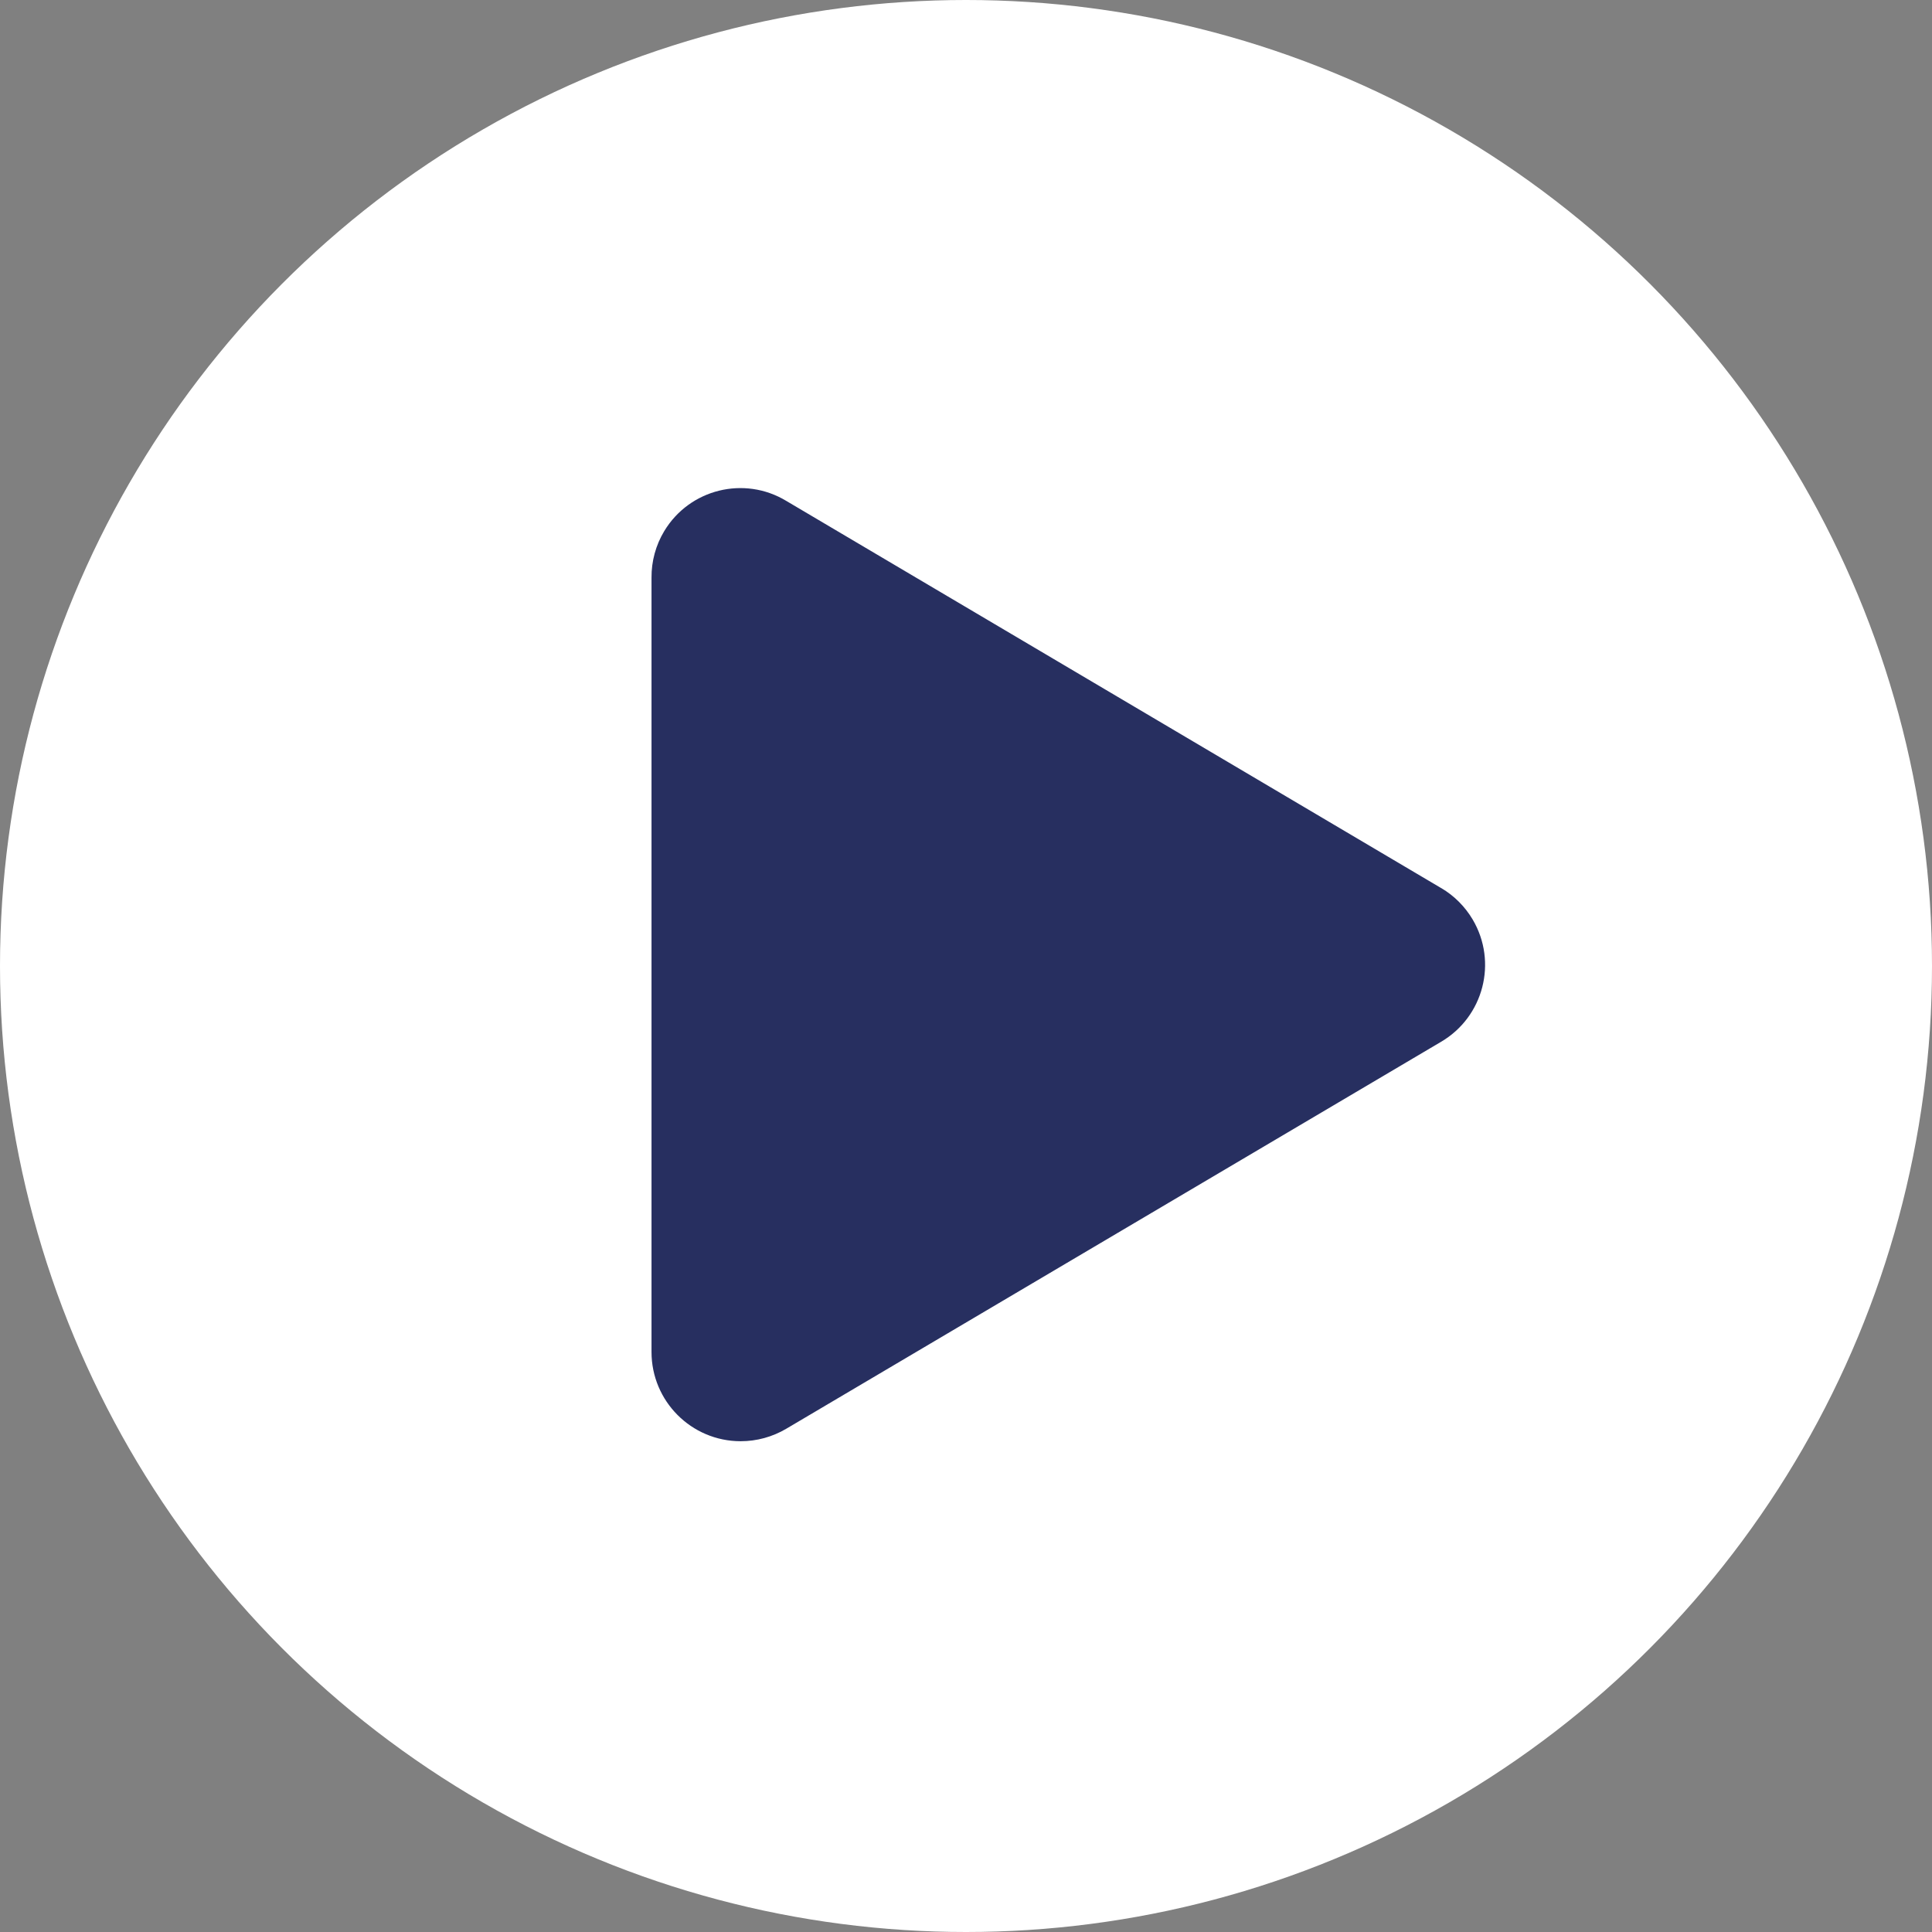 <?xml version="1.0" encoding="utf-8"?>
<!-- Generator: Adobe Illustrator 26.2.1, SVG Export Plug-In . SVG Version: 6.00 Build 0)  -->
<svg version="1.1" xmlns="http://www.w3.org/2000/svg" xmlns:xlink="http://www.w3.org/1999/xlink" x="0px" y="0px"
	 viewBox="0 0 40 40" style="enable-background:new 0 0 40 40;" xml:space="preserve">
<rect x="0" y="0" width="40" height="40" fill="#808080" stroke="none"/>
<style type="text/css">
	.st0{fill:url(#FOND_00000111892402094451354370000001638317192785348768_);}
	.st1{fill:url(#FOND_00000080896883044944450640000012362378151495274667_);}
	.st2{fill:#FFF5F7;}
	.st3{fill:url(#FOND_00000066498505155563936790000001897986538649815473_);}
	.st4{fill:url(#FOND_00000168079569700846497140000014783557475363217559_);}
	.st5{fill:url(#FOND_00000117667840178107832710000003537291677566028686_);}
	.st6{fill:url(#FOND_00000150086374648431184500000011876765997814681758_);}
	.st7{fill:url(#FOND_00000041282180076587215890000009356231648701954477_);}
	.st8{fill:url(#FOND_00000167375113829249720810000000621185846113522069_);}
	.st9{fill:url(#FOND_00000135690519273982142250000011896299874153962406_);}
	.st10{fill:url(#FOND_00000134946359115746825610000015513239672665572260_);}
	.st11{fill:url(#FOND_00000137815453552308316480000013886870486826630051_);}
	.st12{fill:#272F60;}
	.st13{fill:#FD657C;}
	.st14{fill:url(#FOND_00000114047116679183000600000001371019180143077764_);}
	.st15{fill:#F4AAB9;}
	.st16{clip-path:url(#Rectangle_10_00000158008000288122324610000011164885905899462794_);}
	.st17{fill:#FB657C;}
	.st18{fill:#FFFFFF;}
	.st19{fill:#FFBCC6;}
	.st20{clip-path:url(#SVGID_00000020386851354188894250000016857378355734760067_);}
	.st21{enable-background:new    ;}
	.st22{fill:#FB657C;stroke:#FD657C;stroke-width:3.835;stroke-linecap:round;stroke-linejoin:round;stroke-miterlimit:1.438;}
	.st23{fill:#FFBCC6;stroke:#FFBCC6;stroke-width:3.835;stroke-linecap:round;stroke-linejoin:round;stroke-miterlimit:1.438;}
	.st24{clip-path:url(#SVGID_00000024714179865564170510000011563242736589347740_);fill:#FB657C;}
	.st25{clip-path:url(#SVGID_00000124134462541792400510000003979527661271495357_);fill:#FFBCC6;}
	.st26{clip-path:url(#SVGID_00000092436893808966189550000004758145558249535149_);fill:#FFBCC6;}
	.st27{clip-path:url(#SVGID_00000183247987235376816670000017680861096065726644_);fill:#FFBCC6;}
	.st28{clip-path:url(#SVGID_00000178897763053885545050000009187769070473422736_);fill:#FFBCC6;}
	.st29{clip-path:url(#SVGID_00000101799342352730083750000003018547095224178608_);fill:#FFBCC6;}
	.st30{clip-path:url(#SVGID_00000126319197778591284980000005668325629600888508_);fill:#FFBCC6;}
	.st31{clip-path:url(#SVGID_00000063627942483035340070000006327584448539012789_);fill:#FFBCC6;}
	.st32{clip-path:url(#SVGID_00000003083904655548877970000016701131911380528286_);fill:#272F60;}
	.st33{clip-path:url(#SVGID_00000003083904655548877970000016701131911380528286_);fill:#FB657C;}
	.st34{clip-path:url(#SVGID_00000003083904655548877970000016701131911380528286_);fill:#FFBCC6;}
	.st35{clip-path:url(#SVGID_00000003083904655548877970000016701131911380528286_);fill:#FFFFFF;}
	.st36{fill:none;}
	.st37{clip-path:url(#SVGID_00000054268350160861748290000014748283914585405370_);fill:#FFFFFF;}
	.st38{clip-path:url(#SVGID_00000123402068030033990020000011981975249566049461_);fill:#FFFFFF;}
	.st39{clip-path:url(#SVGID_00000162332962250508554770000013519498731142787978_);fill:#FFFFFF;}
	.st40{clip-path:url(#SVGID_00000049932201153592462660000014899356478290956674_);fill:#FFFFFF;}
	.st41{clip-path:url(#SVGID_00000103224291747760009000000018226625662305228430_);fill:#FFFFFF;}
	.st42{clip-path:url(#SVGID_00000036938942003910517030000007538966402500220599_);fill:#FFFFFF;}
	.st43{clip-path:url(#SVGID_00000040563916520905602380000016164078656806090685_);fill:#FFFFFF;}
	.st44{clip-path:url(#SVGID_00000071535874793774431170000012531125660360452537_);fill:#FFFFFF;}
	.st45{clip-path:url(#SVGID_00000099655291069763982810000004059275906199253418_);fill:#FFFFFF;}
	.st46{clip-path:url(#SVGID_00000079464101376275540050000017985960914073588908_);fill:#FFFFFF;}
	.st47{clip-path:url(#SVGID_00000070839636498195716190000002850142719124571012_);fill:#FFFFFF;}
	.st48{clip-path:url(#SVGID_00000017487621238345515640000013729209844447913387_);fill:#FFFFFF;}
	.st49{clip-path:url(#SVGID_00000180355802435143490300000014086851477677264548_);fill:#FB657C;}
	.st50{clip-path:url(#SVGID_00000161621423530086697030000013863342372200921512_);fill:#FFFFFF;}
	.st51{clip-path:url(#SVGID_00000060710362181457865530000018404423872339340457_);fill:#FFFFFF;}
	.st52{fill:#FF647B;}
	.st53{fill:#FF657C;}
	.st54{clip-path:url(#SVGID_00000070832112496340829310000014482232581516402855_);}
	.st55{clip-path:url(#SVGID_00000087405853750455907660000015087009248840576189_);}
	.st56{clip-path:url(#SVGID_00000086666516465784201720000002381853199515466670_);}
	.st57{clip-path:url(#SVGID_00000170265915865175852750000008638526106410564261_);}
	.st58{fill:none;stroke:#272E5F;stroke-width:3;}
	.st59{clip-path:url(#SVGID_00000180366776920771367750000006439306102945992115_);}
	.st60{fill:#E94B67;}
	.st61{fill:#FFF5F7;stroke:#272E5F;stroke-width:2;}
	.st62{fill:none;stroke:#272E5F;stroke-width:2;stroke-linecap:round;stroke-linejoin:round;stroke-miterlimit:10;}
	.st63{fill:none;stroke:#272E5F;stroke-width:2;}
	.st64{fill:none;stroke:#272E5F;stroke-width:3;stroke-linecap:round;stroke-linejoin:round;stroke-miterlimit:10;}
	.st65{fill:none;stroke:#142664;stroke-width:2;stroke-linecap:round;stroke-linejoin:round;stroke-miterlimit:10;}
	.st66{clip-path:url(#SVGID_00000047777439833504505920000012931478410223689384_);}
	.st67{clip-path:url(#SVGID_00000039122525158682278790000008106641225750519182_);}
	.st68{clip-path:url(#SVGID_00000066477182938631586090000009723808358622025358_);fill:#FD657C;}
	.st69{clip-path:url(#SVGID_00000075156133567899198780000004051250923619059844_);fill:#FD657C;}
	.st70{clip-path:url(#SVGID_00000011730530118602902060000017079693391292011165_);}
	.st71{clip-path:url(#SVGID_00000031172788244378723660000012924101176253152649_);}
	.st72{clip-path:url(#SVGID_00000079464350190800328290000000796100750808799934_);}
	.st73{fill:none;stroke:#142664;stroke-width:3;stroke-linecap:round;stroke-linejoin:round;}
	.st74{clip-path:url(#SVGID_00000118381272195393060610000016721512041698903948_);}
	.st75{clip-path:url(#SVGID_00000168094378972075619900000011316973889277904009_);}
	.st76{clip-path:url(#SVGID_00000103253910474215463260000000537824197059811476_);}
	.st77{clip-path:url(#SVGID_00000173149924779667756460000012205822620293070239_);}
	.st78{clip-path:url(#SVGID_00000175286176590058002700000001931904524286230419_);}
	.st79{clip-path:url(#SVGID_00000132048471800033419780000017072713656992418434_);}
	.st80{clip-path:url(#SVGID_00000003820261817071065950000015243945487690436020_);}
	.st81{clip-path:url(#SVGID_00000112607555223821184910000008828370331590757024_);}
	.st82{clip-path:url(#SVGID_00000096761711757786980020000016709394973748378285_);}
	.st83{clip-path:url(#SVGID_00000025442084833849792760000017917018923813494176_);}
	.st84{clip-path:url(#SVGID_00000166647302905447959450000015996945411715859632_);}
	.st85{clip-path:url(#SVGID_00000120548665719724382460000006755329963437877666_);}
	.st86{clip-path:url(#SVGID_00000119803131717497909980000000274668328576360121_);}
	.st87{clip-path:url(#SVGID_00000168834367028483058450000000340669260460551826_);}
	.st88{clip-path:url(#SVGID_00000021110591048418877680000000477079145832229029_);}
	.st89{clip-path:url(#SVGID_00000181796250151375926120000004182797758604926388_);}
	.st90{clip-path:url(#SVGID_00000098192668211680712490000010684769745476536461_);}
	.st91{clip-path:url(#SVGID_00000052090502508493856780000009764340885126570370_);}
	.st92{clip-path:url(#SVGID_00000136412582255861254450000010468498284338428320_);}
	.st93{clip-path:url(#SVGID_00000003806764904523375390000006598650114674313393_);}
	.st94{clip-path:url(#SVGID_00000033353642817007120360000003571558305996177280_);}
	.st95{clip-path:url(#SVGID_00000105411349950066465290000013420600108218969227_);}
	.st96{clip-path:url(#SVGID_00000129891510391711414680000017617618628437028997_);}
	.st97{clip-path:url(#SVGID_00000084518658491549966680000017162648833594881723_);}
	.st98{clip-path:url(#SVGID_00000034079883974596899080000003336694374879663029_);}
	.st99{clip-path:url(#SVGID_00000101816500797968042600000001656023357250529674_);}
	.st100{clip-path:url(#SVGID_00000172420095626168513410000015185385775132120465_);}
	.st101{clip-path:url(#SVGID_00000027576905060743422120000000241736509896400019_);}
	.st102{clip-path:url(#SVGID_00000166674858988642980160000008823842749137963916_);}
	.st103{clip-path:url(#SVGID_00000117641389283960894180000003298885817526923413_);}
	.st104{clip-path:url(#SVGID_00000111903543884477566450000004848213850528860074_);}
	.st105{clip-path:url(#SVGID_00000075132531443713059200000009140611454694519741_);}
	.st106{clip-path:url(#SVGID_00000093135053636113575500000017058081057449777547_);}
	.st107{clip-path:url(#SVGID_00000011017872321637614040000009413513552603522952_);}
	.st108{clip-path:url(#SVGID_00000072988807289195885110000009252168681763093426_);}
	.st109{clip-path:url(#SVGID_00000182513529328457447570000000092660803152988290_);}
	.st110{clip-path:url(#SVGID_00000121250323840132931820000002484618372086770615_);}
	.st111{clip-path:url(#SVGID_00000034065062309085187300000009157958031812545201_);}
	.st112{clip-path:url(#SVGID_00000165194266107530684660000010746793672255393180_);}
	.st113{clip-path:url(#SVGID_00000125599312644625013080000008011217200474518439_);}
	.st114{clip-path:url(#SVGID_00000008851400099554207890000011623847557194675352_);}
	.st115{clip-path:url(#SVGID_00000021804220612893748960000008012817592156601534_);}
	.st116{clip-path:url(#SVGID_00000111184394904430386100000007705012109705398658_);}
	.st117{fill:#FFFFFF;stroke:#142664;stroke-width:3;stroke-linecap:round;stroke-linejoin:round;}
	.st118{clip-path:url(#SVGID_00000032623353272045168530000004765189899366465922_);}
	.st119{fill-rule:evenodd;clip-rule:evenodd;fill:#FFBCC6;}
	.st120{fill-rule:evenodd;clip-rule:evenodd;fill:#272F60;}
	.st121{fill-rule:evenodd;clip-rule:evenodd;fill:#FFFFFF;}
	.st122{fill-rule:evenodd;clip-rule:evenodd;fill:#FB657C;}
	.st123{clip-path:url(#SVGID_00000152986510625847556220000007634404592061673863_);}
	.st124{clip-path:url(#SVGID_00000054237958557461316340000017483288982001099666_);}
	.st125{clip-path:url(#SVGID_00000103260768156813710170000006958430987713998268_);}
	.st126{clip-path:url(#SVGID_00000028314644244625910650000008029224293835391894_);}
	.st127{clip-path:url(#SVGID_00000146457187005909543610000006908398024417610175_);}
	.st128{clip-path:url(#SVGID_00000073002927729275000090000007749235547829862272_);}
	.st129{clip-path:url(#SVGID_00000082352144588100818320000007518501780282318509_);}
	.st130{clip-path:url(#SVGID_00000034806513514749262020000006194650770040426404_);}
	.st131{clip-path:url(#SVGID_00000102546052019497816640000012733110967117188792_);}
	.st132{clip-path:url(#SVGID_00000109010876201099605170000013583459870945380508_);}
	.st133{clip-path:url(#SVGID_00000129193479833162372650000000429158539396231869_);}
	.st134{clip-path:url(#SVGID_00000134928085289573752770000008198577506879001020_);}
	.st135{clip-path:url(#SVGID_00000065753639539116700750000008210530659928184193_);}
	.st136{clip-path:url(#SVGID_00000153693085759027776600000018098831516154551734_);}
	.st137{clip-path:url(#SVGID_00000145054167478631416860000006406839757788465036_);}
	.st138{clip-path:url(#SVGID_00000046308462616518292280000013358059540992928897_);}
	.st139{clip-path:url(#SVGID_00000135671420676954728050000017038159378199536557_);}
	.st140{clip-path:url(#SVGID_00000061471997200402289230000004142019987313414554_);}
	.st141{clip-path:url(#SVGID_00000008144333779451867360000010092877147314537650_);}
	.st142{clip-path:url(#SVGID_00000003786932190454556430000013107148422439783346_);}
	.st143{clip-path:url(#SVGID_00000039111321538012494020000016459455249145907114_);}
	.st144{clip-path:url(#SVGID_00000054247831561337989600000000294158881466360506_);}
	.st145{clip-path:url(#SVGID_00000140717205809377271200000007549210419861094826_);}
	.st146{clip-path:url(#SVGID_00000086674993792233796780000007904533827817136769_);}
	.st147{clip-path:url(#SVGID_00000079484163021830144850000009134964480781817743_);}
	.st148{clip-path:url(#SVGID_00000044871646232735452070000001947698822406874532_);}
	.st149{clip-path:url(#SVGID_00000036229396435862926740000006332527526225862050_);}
	.st150{clip-path:url(#SVGID_00000021095771270901353350000016488959007773914808_);}
	.st151{clip-path:url(#SVGID_00000003069212921286996920000006341173364730137751_);}
	.st152{clip-path:url(#SVGID_00000068640225135571981880000008183097921407310257_);}
	.st153{clip-path:url(#SVGID_00000060716751144050451540000007702905792087493507_);}
	.st154{clip-path:url(#SVGID_00000126290939039094341260000009601005146730709163_);}
	.st155{clip-path:url(#SVGID_00000020357556746931342080000011499101107901355925_);}
	.st156{clip-path:url(#SVGID_00000097502174881515737460000003171306830302246801_);}
	.st157{clip-path:url(#SVGID_00000063603680722036099050000018446706401677810855_);}
	.st158{clip-path:url(#SVGID_00000094578322754090196060000007657237597594906501_);}
	.st159{clip-path:url(#SVGID_00000090261711653358680410000003588199237700674448_);}
	.st160{clip-path:url(#SVGID_00000053509207421469299830000010582706219410453932_);}
	.st161{clip-path:url(#SVGID_00000031184871106521098580000017668392593898738589_);}
	.st162{clip-path:url(#SVGID_00000106834355239141695880000000813733785624151227_);}
	.st163{clip-path:url(#SVGID_00000015328942983644401440000016004316230404862863_);}
	.st164{clip-path:url(#SVGID_00000108309605635693980060000012653039350759338681_);}
	.st165{clip-path:url(#SVGID_00000092455398721149738380000000643487694399055754_);}
	.st166{clip-path:url(#SVGID_00000060022528534371724860000011108746277408604802_);}
	.st167{clip-path:url(#SVGID_00000074419818478492894770000001506122342442672290_);}
	.st168{clip-path:url(#SVGID_00000054959713716192882890000015004722925988451978_);}
	.st169{clip-path:url(#SVGID_00000042721863433269756050000014315409818479268239_);}
	.st170{clip-path:url(#SVGID_00000098221024482117040580000008366981039613059983_);}
	.st171{clip-path:url(#SVGID_00000167371827625122469780000016038534951070868366_);}
	.st172{clip-path:url(#SVGID_00000064317577833770298960000012539408867960043676_);}
	.st173{clip-path:url(#SVGID_00000159456102157985069760000006569398089678101652_);}
	.st174{clip-path:url(#SVGID_00000113333617495890055830000015239972486336225700_);}
	.st175{clip-path:url(#SVGID_00000028327336734403171830000001184627383265131679_);}
	.st176{clip-path:url(#SVGID_00000000922104617787637580000004726271944964037796_);}
	.st177{clip-path:url(#SVGID_00000014634415415987077170000004342058724822487224_);}
	.st178{clip-path:url(#SVGID_00000051379894047126741990000008449425149094759845_);}
	.st179{clip-path:url(#SVGID_00000034071486705977611770000006918284363796822145_);}
	.st180{clip-path:url(#SVGID_00000147203450921313426520000009687931563753731716_);}
	.st181{clip-path:url(#SVGID_00000134945577148001224100000001393399525294408893_);}
	.st182{clip-path:url(#SVGID_00000013908434383952632030000012244156599340960162_);}
	.st183{clip-path:url(#SVGID_00000081617809993752371160000010432312186746600614_);}
	.st184{clip-path:url(#SVGID_00000167357282952481830010000015717611982131644331_);}
	.st185{clip-path:url(#SVGID_00000118384499107363780500000017042426560856786325_);}
	.st186{clip-path:url(#SVGID_00000107579918600530443120000017806289418731050888_);}
	.st187{clip-path:url(#SVGID_00000134949553912309061470000012305072786969920896_);}
	.st188{clip-path:url(#SVGID_00000132083130037613020480000010438044633531863727_);}
	.st189{clip-path:url(#SVGID_00000049183589766095472670000009085123555378559132_);}
	.st190{clip-path:url(#SVGID_00000097468684669541522570000012130858576664676250_);}
	.st191{clip-path:url(#SVGID_00000096034307449221207230000009471459509565034656_);}
	.st192{clip-path:url(#SVGID_00000052104537732087188770000001424736444931459465_);}
	.st193{clip-path:url(#SVGID_00000175294129093396455370000003903032358074725553_);}
	.st194{clip-path:url(#SVGID_00000132060160878315468740000008619371348758017962_);}
	.st195{clip-path:url(#SVGID_00000125566211085758553720000017565712612545463737_);}
	.st196{clip-path:url(#SVGID_00000036216777358311282000000010198133884334286013_);}
	.st197{clip-path:url(#SVGID_00000052820167982130249910000008759484390044999326_);}
	.st198{clip-path:url(#SVGID_00000165227031674333779520000005487159121425678778_);}
	.st199{clip-path:url(#SVGID_00000148647986478837477830000001089168217775782844_);}
	.st200{clip-path:url(#SVGID_00000055701510875696828110000018205632864207406781_);}
	.st201{clip-path:url(#SVGID_00000111161517180190838560000009230904056049644170_);}
	.st202{clip-path:url(#SVGID_00000030478850764354403180000010799933979091991991_);}
	.st203{clip-path:url(#SVGID_00000129903053980891423690000010871644947419718049_);}
	.st204{clip-path:url(#SVGID_00000031900224984311826700000008960827048950153406_);}
	.st205{clip-path:url(#SVGID_00000120540236726604541410000008973211436187542459_);}
	.st206{clip-path:url(#SVGID_00000059282297098596556820000012440771870770867852_);}
	.st207{clip-path:url(#SVGID_00000037677207330256843000000000118632648957806234_);}
	.st208{clip-path:url(#SVGID_00000161596663308512883070000004015727756829542063_);}
	.st209{clip-path:url(#SVGID_00000178888515791880449010000014911575204565902243_);}
	.st210{clip-path:url(#SVGID_00000154415579047085407990000007620970798888443582_);}
	.st211{clip-path:url(#SVGID_00000084501270541650810590000005102167485340782526_);}
	.st212{clip-path:url(#SVGID_00000170993466495453299930000009259160613422312876_);}
	.st213{clip-path:url(#SVGID_00000019640784882503334150000004850637482573651108_);}
	.st214{clip-path:url(#SVGID_00000160897692382287752310000018265805214849989011_);}
	.st215{clip-path:url(#SVGID_00000135686480085494194060000011496851600618384569_);}
	.st216{clip-path:url(#SVGID_00000058577212824937730110000015244726208585589925_);}
	.st217{clip-path:url(#SVGID_00000024685899046043130590000014459848896836002725_);}
	.st218{clip-path:url(#SVGID_00000106833291569830892190000007355863828773319053_);}
	.st219{clip-path:url(#SVGID_00000078024743609075521560000013335079536227900807_);}
	.st220{clip-path:url(#SVGID_00000043447688728897106310000001972311239006179753_);}
	.st221{clip-path:url(#SVGID_00000170994519612812018870000002562566950699939732_);}
	.st222{clip-path:url(#SVGID_00000056386549893190069700000006169571672495769258_);}
	.st223{clip-path:url(#SVGID_00000080910715001156620760000016312636772920318336_);}
	.st224{clip-path:url(#SVGID_00000062151026927113721820000014345022541992807561_);}
	.st225{clip-path:url(#SVGID_00000162317363413043215350000017965805240070968757_);}
	.st226{clip-path:url(#SVGID_00000085931471925010815320000005897894938774883771_);}
	.st227{clip-path:url(#SVGID_00000109006099027217790230000017928354544139827092_);}
	.st228{clip-path:url(#SVGID_00000054257471525190256340000014563948694222549123_);}
	.st229{clip-path:url(#SVGID_00000015327981798729295270000003846856085953659526_);}
	.st230{clip-path:url(#SVGID_00000080173708304844481380000013447130291727411886_);}
	.st231{clip-path:url(#SVGID_00000132060435751343694630000009054998142807799697_);}
	.st232{clip-path:url(#SVGID_00000008830219169020916830000015974512688111056560_);}
	.st233{clip-path:url(#SVGID_00000109001340394613048880000008814943111826717860_);}
	.st234{clip-path:url(#SVGID_00000129173964915553708790000005979230236061141922_);}
	.st235{clip-path:url(#SVGID_00000072239374436461616240000005110131401700884158_);}
	.st236{clip-path:url(#SVGID_00000085228161817477526730000000721493091730767255_);}
	.st237{clip-path:url(#SVGID_00000137846710638583852810000013716712041321455278_);}
	.st238{clip-path:url(#SVGID_00000160153623661057784850000003423930381774875273_);}
	.st239{clip-path:url(#SVGID_00000111150046958475922250000004777631992134424715_);}
	.st240{clip-path:url(#SVGID_00000169527530717493881240000002742526824012051900_);}
	.st241{clip-path:url(#SVGID_00000171703659085558799710000006612014602956714898_);}
	.st242{clip-path:url(#SVGID_00000140015461468008970810000007642463058480342687_);}
	.st243{clip-path:url(#SVGID_00000178912539390593018720000004784034901281738406_);}
	.st244{clip-path:url(#SVGID_00000116194629871084876840000007647840119424894864_);}
	.st245{clip-path:url(#SVGID_00000035515785419669660770000004253988047261223334_);}
	.st246{clip-path:url(#SVGID_00000099656975745195617290000015137561633859282330_);}
	.st247{clip-path:url(#SVGID_00000149380782241616181830000013820586044949860799_);}
	.st248{clip-path:url(#SVGID_00000106122022613631144300000009829313040985724831_);}
	.st249{clip-path:url(#SVGID_00000049195877149148758410000013237547063068000405_);}
	.st250{clip-path:url(#SVGID_00000110451791107292540540000010927078346791999146_);}
	.st251{clip-path:url(#SVGID_00000152239662201309192620000009630524209552546482_);}
	.st252{clip-path:url(#SVGID_00000049932388890168214560000013813312581121878199_);}
	.st253{fill:#E94966;}
	.st254{fill:#13224F;}
	.st255{fill:url(#);}
	.st256{clip-path:url(#SVGID_00000047769155195102039030000013462744933417428382_);}
	.st257{fill:#FFCE00;}
	.st258{fill-rule:evenodd;clip-rule:evenodd;fill:#FD657C;}
	.st259{clip-path:url(#SVGID_00000057114225804368494970000008388403256459802496_);}
	.st260{fill:url(#SVGID_00000158745030998489652840000013102843387551296148_);}
	.st261{fill:#FFFFFF;stroke:#FFFFFF;stroke-width:10;}
	.st262{fill:none;stroke:#272F60;stroke-width:3;stroke-linecap:round;stroke-linejoin:round;}
	.st263{clip-path:url(#SVGID_00000039838321466687725130000009867250012348064683_);}
	.st264{fill:none;stroke:#FFFFFF;stroke-width:5;}
	.st265{fill:#3580F8;}
	.st266{clip-path:url(#SVGID_00000149369522040854519870000001292029696509096125_);}
	.st267{fill:#FDF2F5;}
	.st268{clip-path:url(#SVGID_00000011011269209128890360000008605938856729828247_);}
	.st269{fill:#44C400;}
	.st270{clip-path:url(#SVGID_00000052825379370369666440000001874563606569020330_);}
	.st271{clip-path:url(#SVGID_00000107551646147231886380000011537866533200752522_);}
	.st272{clip-path:url(#SVGID_00000146499235834648114070000016919845676254390663_);}
	.st273{fill:#F1AAB9;}
	.st274{fill:#E34C6A;}
	.st275{clip-path:url(#SVGID_00000151503252502120909010000016797478814015991713_);}
	.st276{clip-path:url(#SVGID_00000144302157668795438510000007841787039291557272_);}
	.st277{clip-path:url(#SVGID_00000143591601350181443620000010042452640744845490_);}
	.st278{clip-path:url(#SVGID_00000011727227445565597180000004909872649266384268_);}
	.st279{clip-path:url(#SVGID_00000146496987192422284940000009472909062999614081_);}
	.st280{clip-path:url(#SVGID_00000092426851386061970730000012766111948084535482_);}
	.st281{clip-path:url(#SVGID_00000096018098212135505160000007005988960588268733_);}
	.st282{clip-path:url(#SVGID_00000085215640457521293380000008299152724613250492_);}
	.st283{display:none;}
	.st284{display:inline;}
	.st285{display:inline;enable-background:new    ;}
	.st286{clip-path:url(#SVGID_00000157285054674574011420000005224219164820223909_);}
	.st287{clip-path:url(#SVGID_00000034777315943236407450000007927693934216716962_);}
	.st288{clip-path:url(#SVGID_00000111877984419691746960000003993469169452427410_);}
	.st289{clip-path:url(#SVGID_00000008828310658250293380000011245702978263397034_);}
	.st290{fill:none;stroke:#FFFFFF;stroke-miterlimit:10;}
	.st291{clip-path:url(#SVGID_00000040555481571695565500000017429182935376050102_);}
	.st292{clip-path:url(#SVGID_00000132081185424509102090000016888472889598584454_);}
	.st293{clip-path:url(#SVGID_00000023244460200806901270000009618370751791018154_);}
	.st294{clip-path:url(#SVGID_00000182489485070481001100000013806289821644200105_);}
	.st295{clip-path:url(#SVGID_00000031905024515048484270000006931348504443755912_);}
	.st296{clip-path:url(#SVGID_00000100352618403415500600000003057918266801859985_);}
	.st297{clip-path:url(#SVGID_00000183224343009456390750000017343531778871625350_);}
	.st298{clip-path:url(#SVGID_00000129893557423154312080000009080969067832317331_);}
	.st299{clip-path:url(#SVGID_00000094612735611571844690000012591055070989354679_);}
	.st300{clip-path:url(#SVGID_00000081610203978410898020000012222340678733515681_);}
	.st301{clip-path:url(#SVGID_00000145046074043421808360000005538376846562798997_);}
	.st302{clip-path:url(#SVGID_00000183955275705343170850000003377111830064798909_);}
	.st303{clip-path:url(#SVGID_00000174577282764396980830000004088349153228862396_);}
	.st304{clip-path:url(#SVGID_00000039131420389633531400000010481151563461751978_);}
	.st305{clip-path:url(#SVGID_00000176762191886221816490000018228039509995723196_);}
	.st306{clip-path:url(#SVGID_00000146473496611058977980000015058124590162382525_);}
	.st307{fill:none;stroke:#142664;stroke-width:4.002;stroke-linecap:round;stroke-linejoin:round;stroke-miterlimit:4.002;}
	.st308{clip-path:url(#SVGID_00000018195984356979083760000012912240602940253863_);}
	.st309{clip-path:url(#SVGID_00000165917785387040549790000006889489821753684616_);}
	.st310{clip-path:url(#SVGID_00000088821482186825889420000016386333176658854029_);}
	.st311{clip-path:url(#SVGID_00000070821496405598808570000000708253439129097389_);}
	.st312{clip-path:url(#SVGID_00000015334267122176778760000001283831443121630871_);}
	.st313{clip-path:url(#SVGID_00000156570152870059464740000013707956833707767725_);}
	.st314{clip-path:url(#SVGID_00000025414068305446372620000003155595735053720709_);}
	.st315{clip-path:url(#SVGID_00000109710218845718760430000006202715720652391817_);}
	.st316{clip-path:url(#SVGID_00000149356573034922043080000014804090186040827582_);}
	.st317{clip-path:url(#SVGID_00000168103755064810522840000012528991015088105859_);}
	.st318{clip-path:url(#SVGID_00000183211446615622251090000002781576521823888062_);}
	.st319{clip-path:url(#SVGID_00000119805187826030976190000008391339306170252175_);}
	.st320{clip-path:url(#SVGID_00000135689284511962724640000001967215014948538523_);}
	.st321{clip-path:url(#SVGID_00000048497746900877692680000011226516165031207848_);}
	.st322{clip-path:url(#SVGID_00000116938663819959462460000011469623898638746043_);}
	.st323{clip-path:url(#SVGID_00000117642074502277890720000000065882951470271887_);}
	.st324{clip-path:url(#SVGID_00000063591262937982500880000003994372426682684589_);fill:#FD657C;}
	.st325{clip-path:url(#SVGID_00000063591262937982500880000003994372426682684589_);fill:#272F60;}
</style>
<g id="FONDS">
</g>
<g id="ILLUSTRATIONS">
</g>
<g id="TEXTES_FR" class="st283">
</g>
<g id="TEXTES_GB">
</g>
<g id="Calque_5">
	<g>
		<g transform="matrix(1, 0, 0, 1, 0, 0)">
			<circle id="Ellipse_336-2" class="st18" cx="20" cy="20" r="20"/>
		</g>
		<path id="Icon_awesome-play" class="st12" d="M29.838,18.387l-13.56-8.017
			c-0.87-0.525-2-0.245-2.525,0.625c-0.176,0.291-0.267,0.626-0.264,0.966
			v16.029c-0.001,1.02,0.825,1.848,1.845,1.849
			c0.332,0,0.658-0.089,0.944-0.258l13.56-8.013
			c0.879-0.518,1.171-1.65,0.653-2.529c-0.159-0.269-0.383-0.494-0.653-0.653
			V18.387z"/>
	</g>
</g>
</svg>
